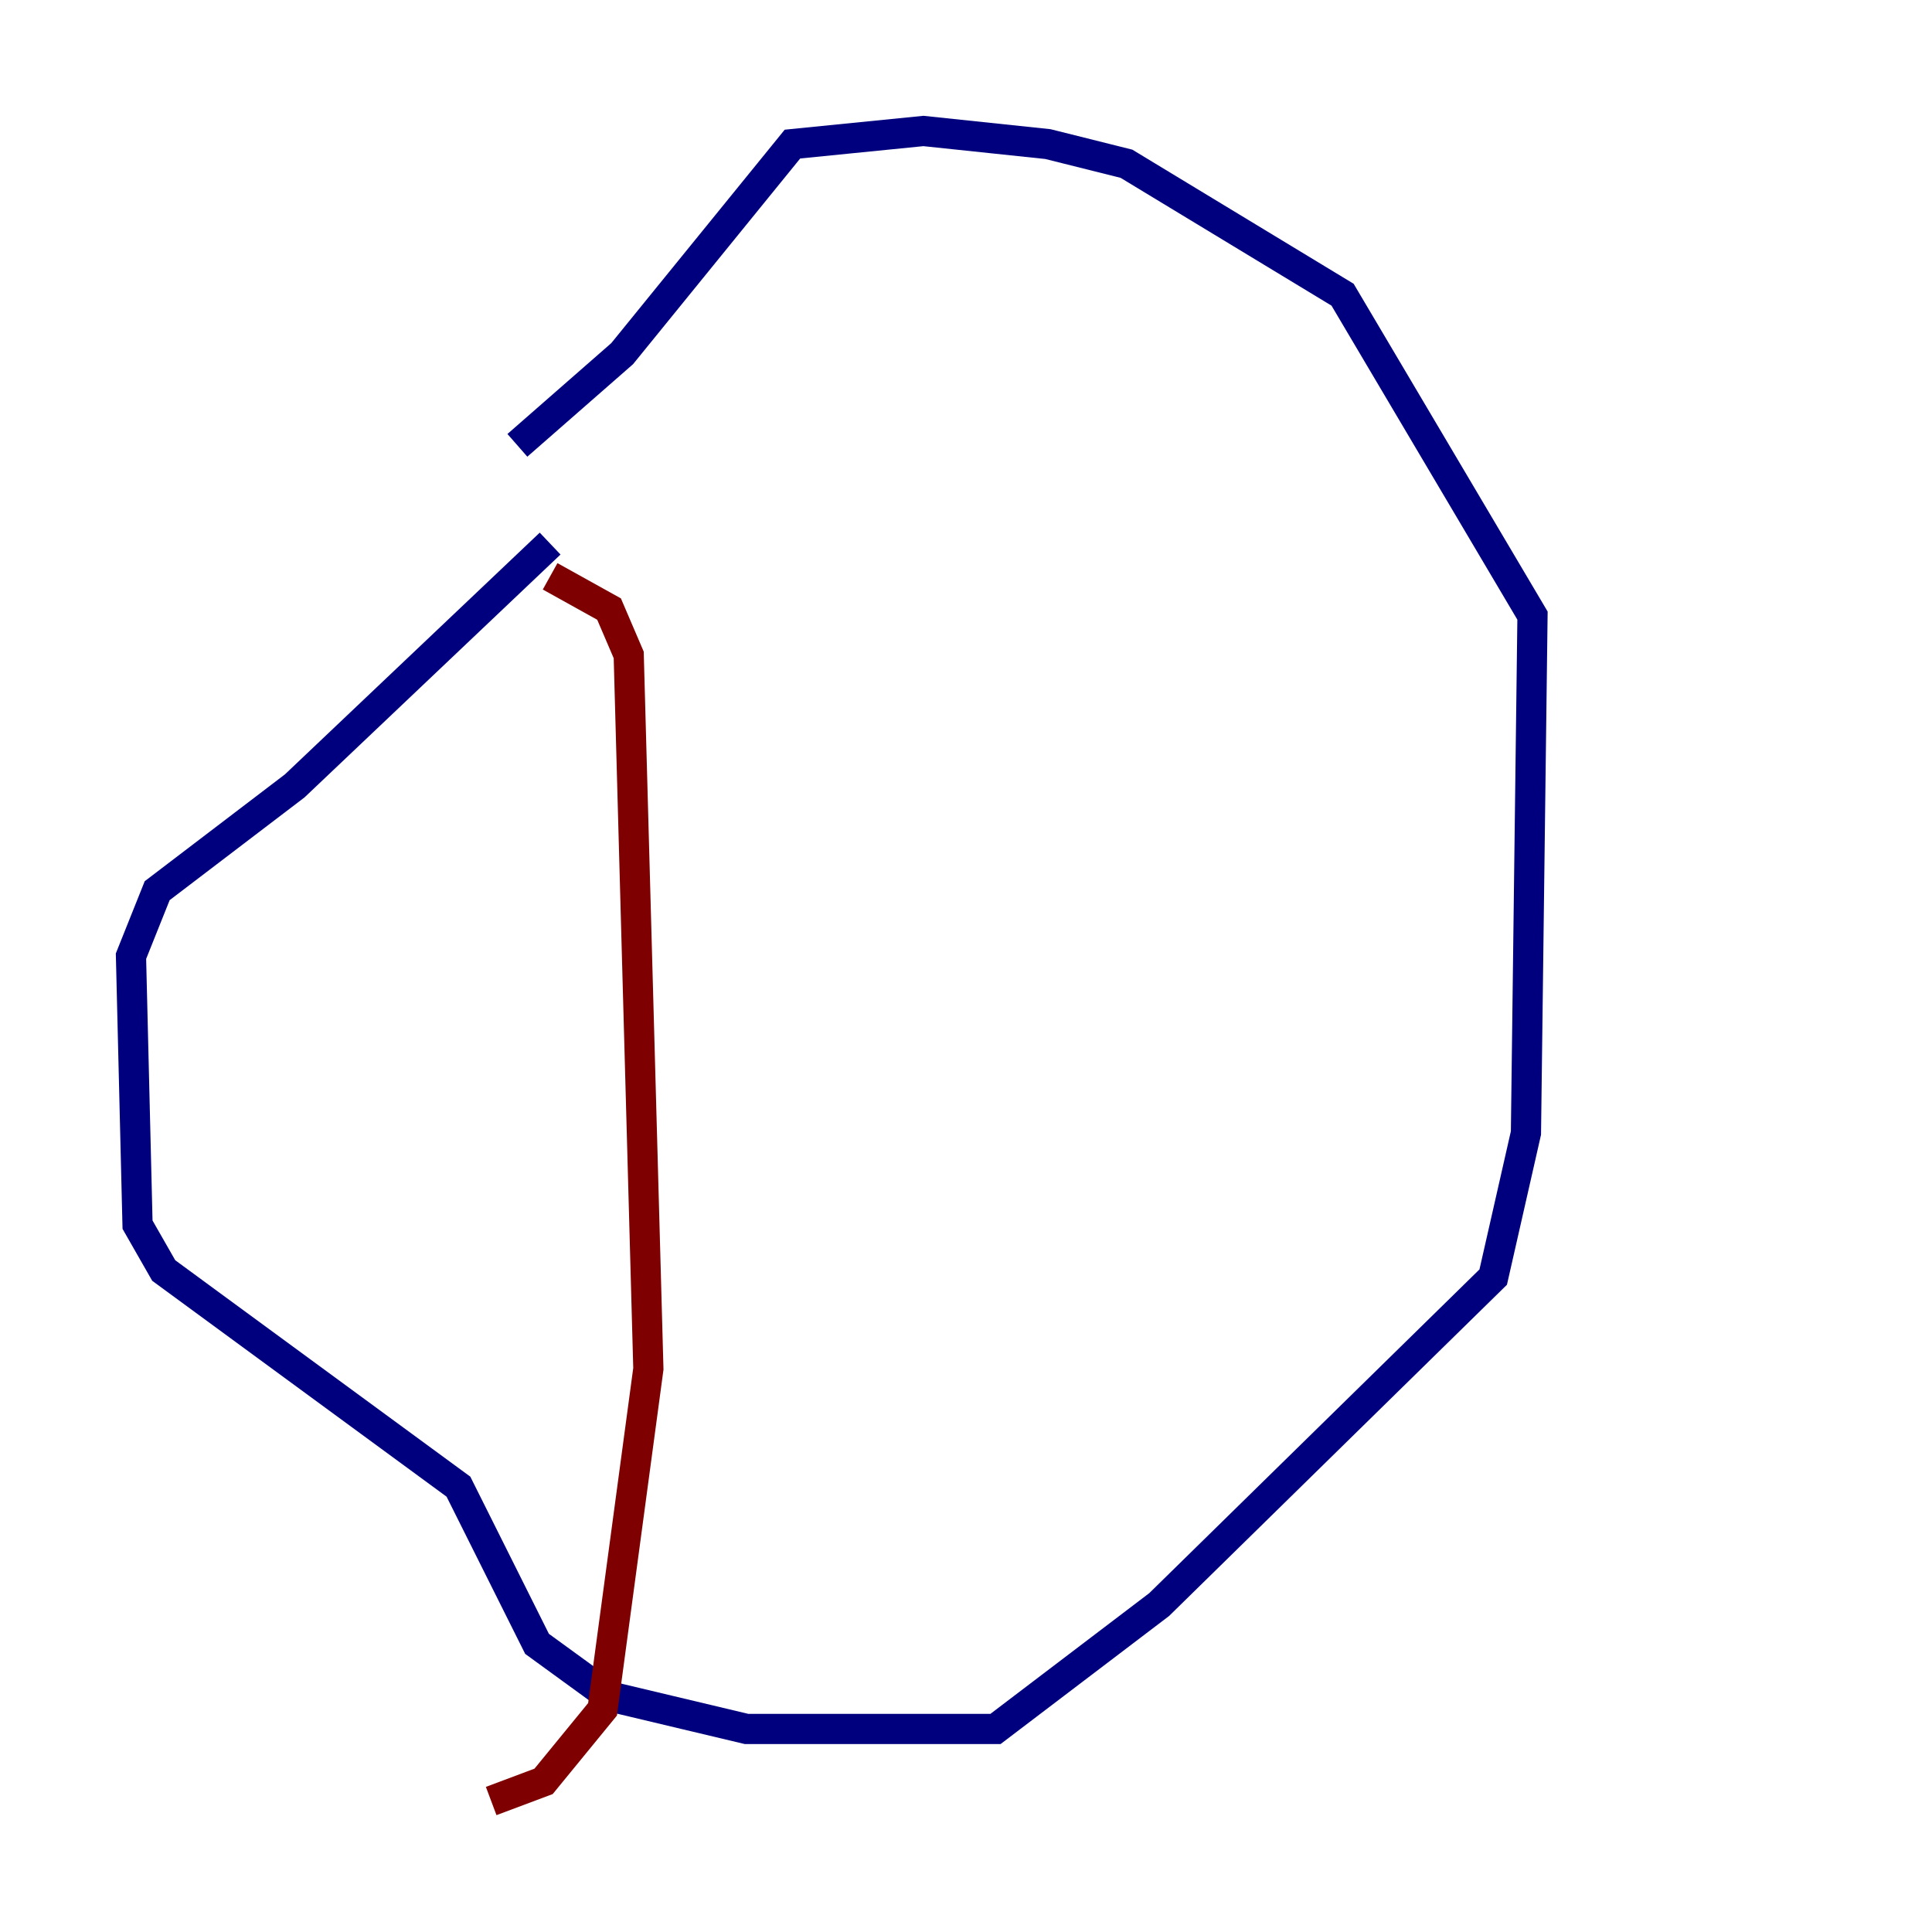 <?xml version="1.0" encoding="utf-8" ?>
<svg baseProfile="tiny" height="128" version="1.2" viewBox="0,0,128,128" width="128" xmlns="http://www.w3.org/2000/svg" xmlns:ev="http://www.w3.org/2001/xml-events" xmlns:xlink="http://www.w3.org/1999/xlink"><defs /><polyline fill="none" points="36.447,36.014 19.525,52.068 10.414,59.01 8.678,63.349 9.112,81.139 10.848,84.176 30.373,98.495 35.58,108.909 40.352,112.38 49.464,114.549 65.953,114.549 76.8,106.305 98.929,84.61 101.098,75.064 101.532,40.786 88.949,19.525 74.63,10.848 69.424,9.546 61.18,8.678 52.502,9.546 41.22,23.43 34.278,29.505" stroke="#00007f" stroke-width="2" /><polyline fill="none" points="36.447,38.183 40.352,40.352 41.654,43.39 42.956,90.685 39.919,113.248 36.014,118.02 32.542,119.322" stroke="#7f0000" stroke-width="2" /></svg>